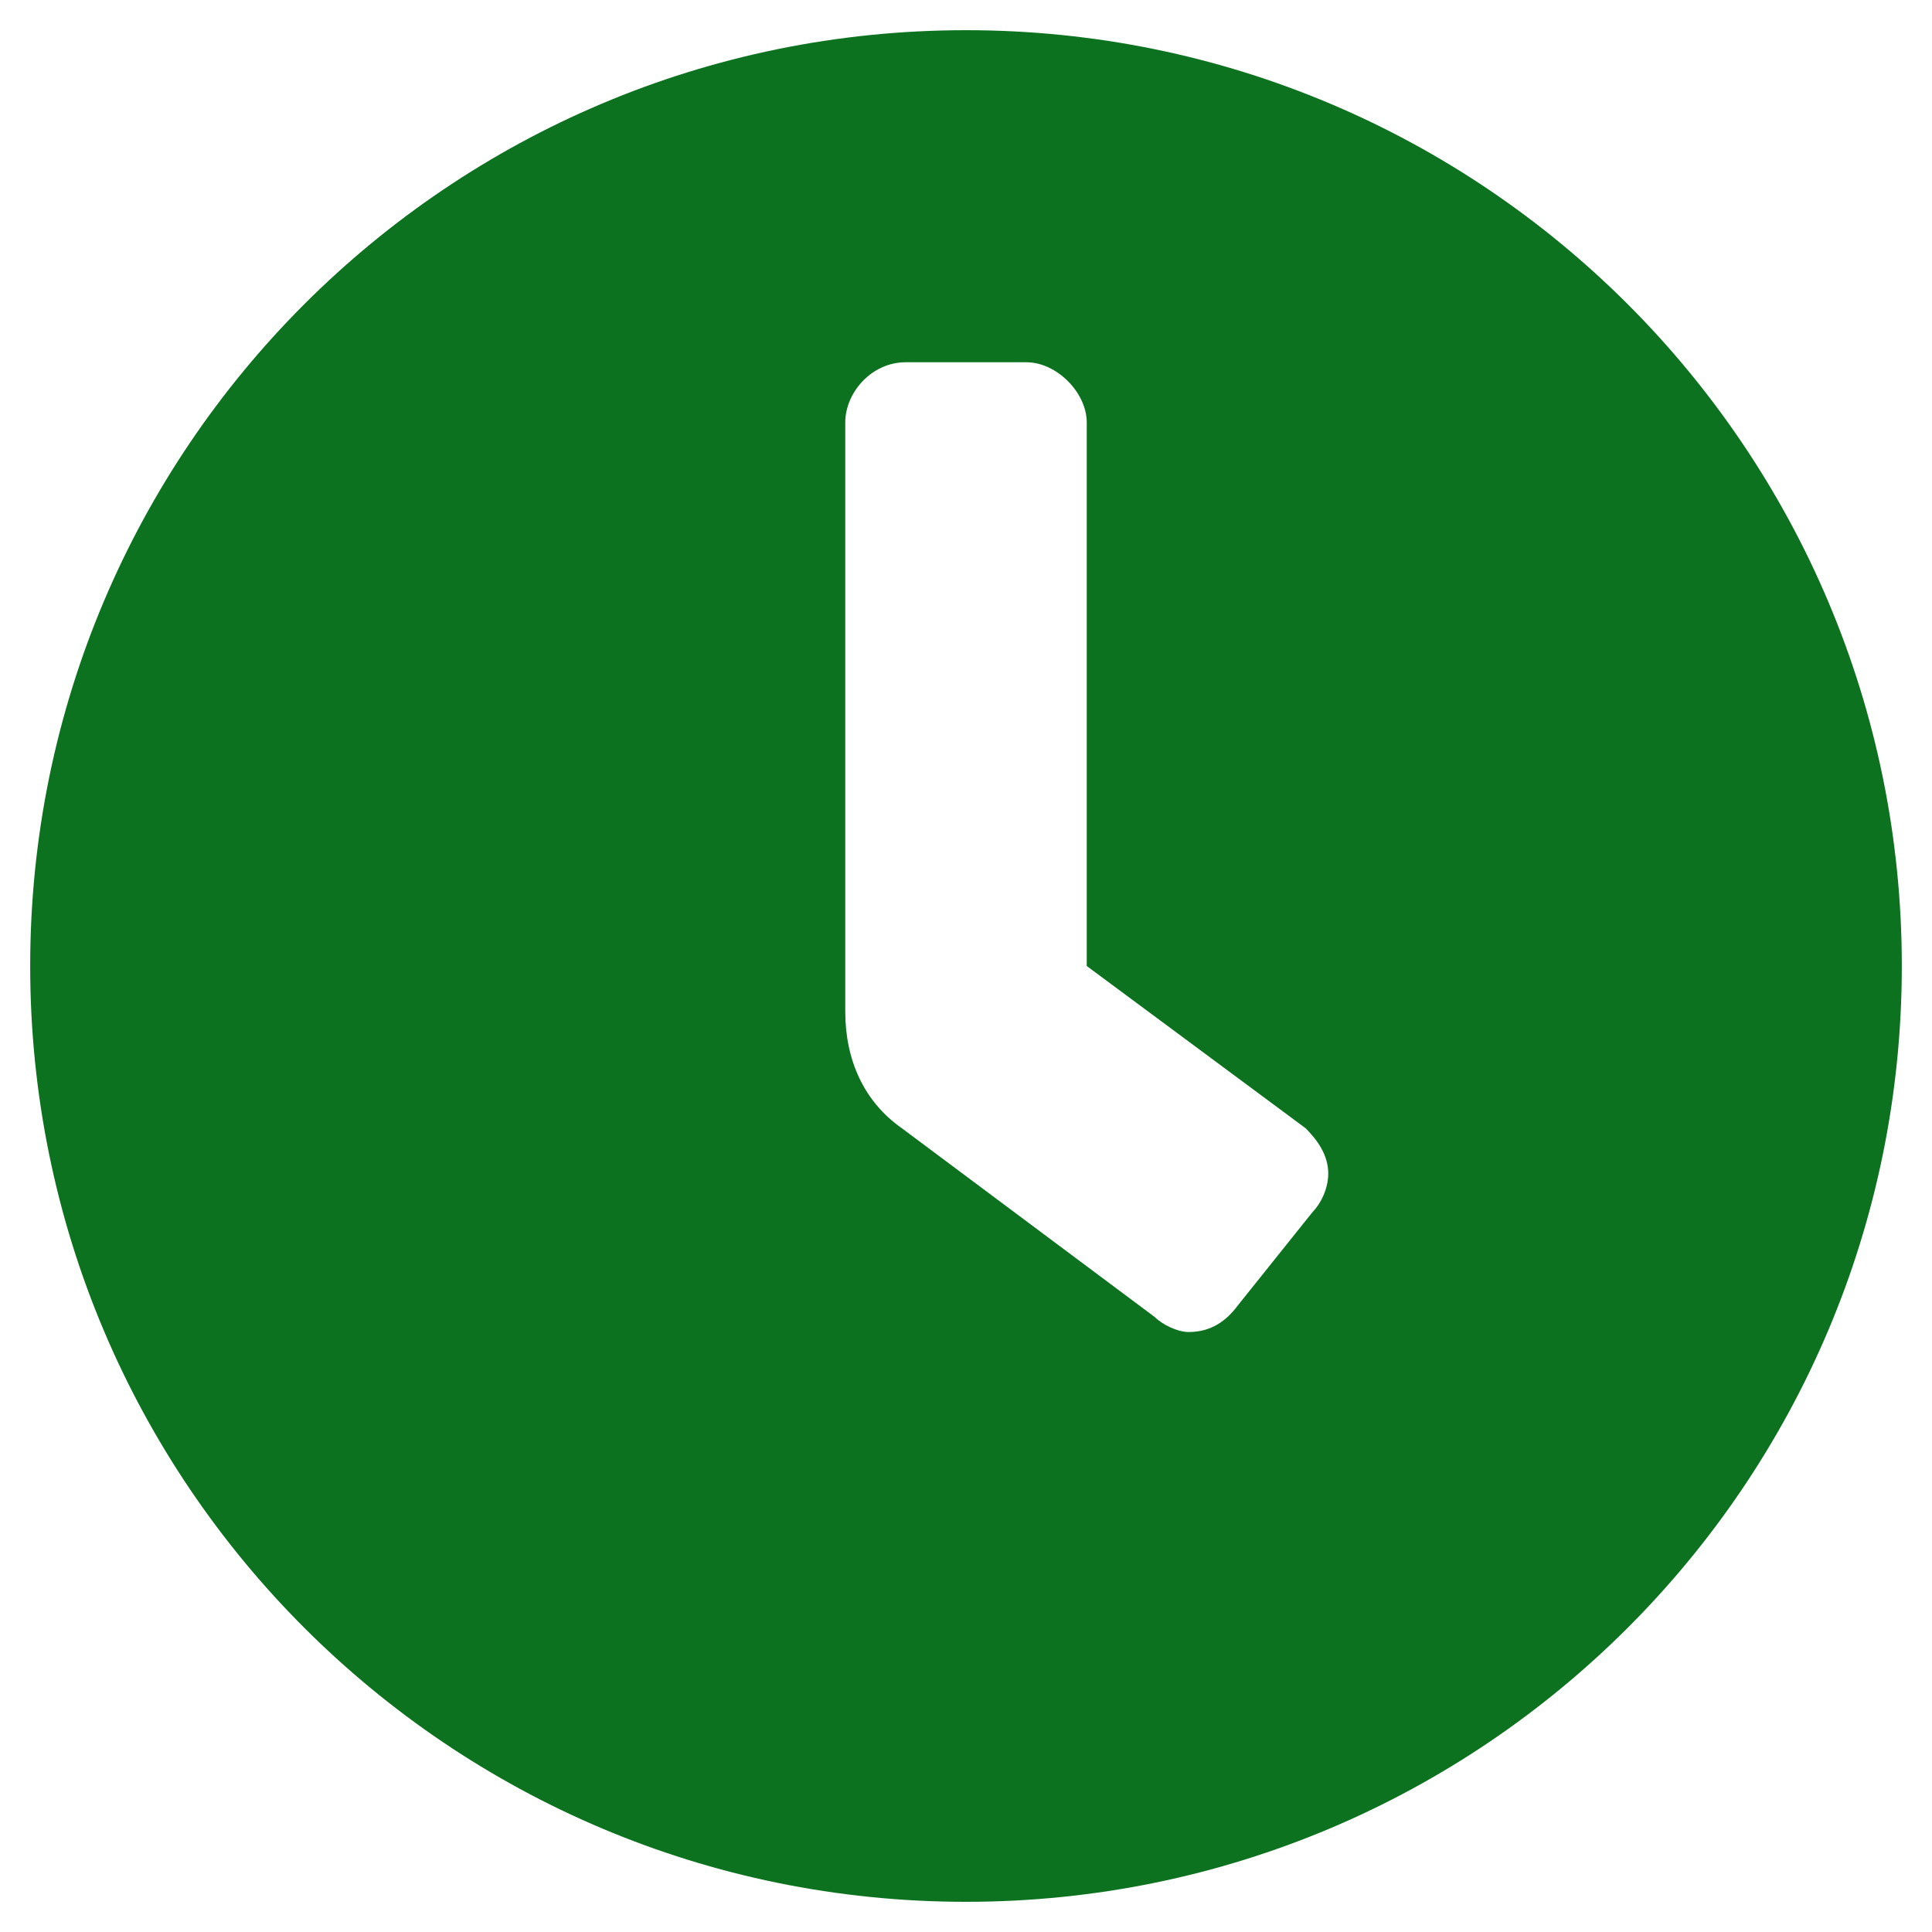 <svg width="40" height="40" viewBox="0 0 40 40" fill="none" xmlns="http://www.w3.org/2000/svg">
<path d="M20 0.625C30.703 0.625 39.375 9.297 39.375 20C39.375 30.703 30.703 39.375 20 39.375C9.297 39.375 0.625 30.703 0.625 20C0.625 9.297 9.297 0.625 20 0.625ZM27.188 25.078C27.344 24.922 27.5 24.609 27.5 24.297C27.5 23.906 27.266 23.594 27.031 23.359L22.5 20V8.75C22.5 8.125 21.875 7.5 21.25 7.5H18.75C18.047 7.5 17.5 8.125 17.5 8.75V20.938C17.5 21.953 17.891 22.812 18.672 23.359L23.906 27.266C24.062 27.422 24.375 27.578 24.609 27.578C25.078 27.578 25.391 27.344 25.625 27.031L27.188 25.078Z" fill="#0C721F"/>
</svg>

